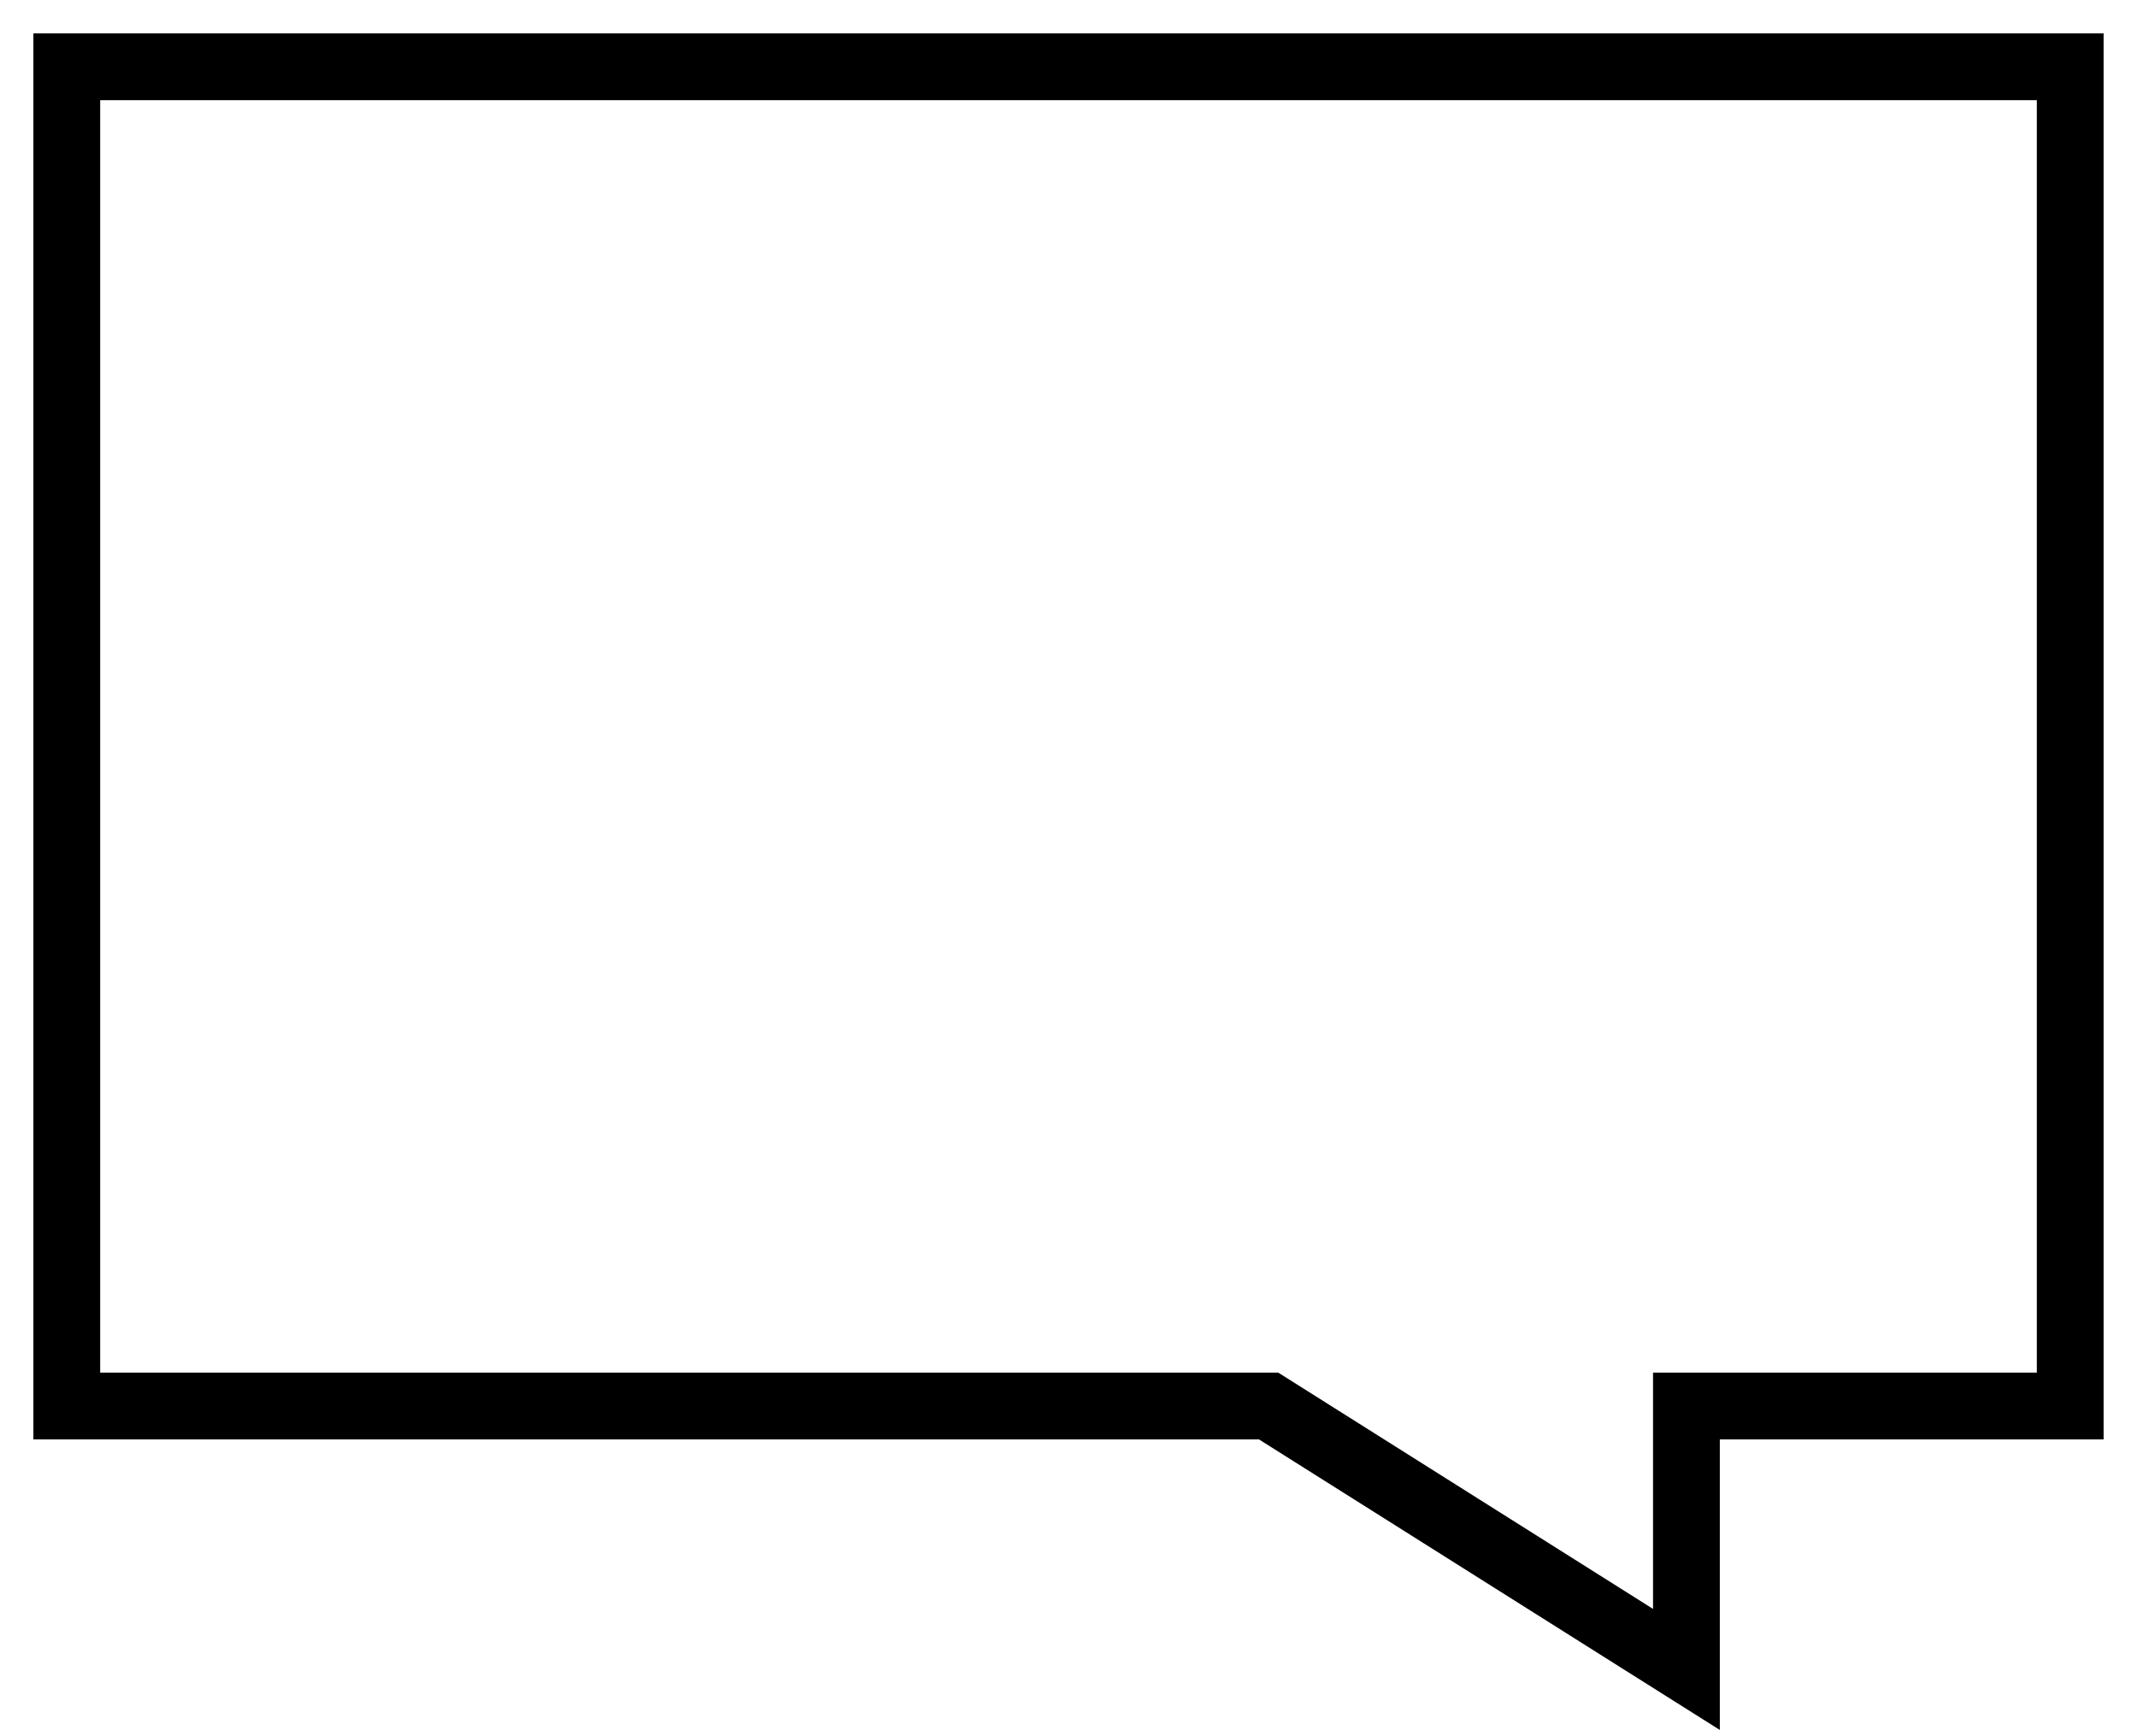 <?xml version="1.0" encoding="UTF-8" standalone="no"?>
<svg width="32px" height="26px" viewBox="0 0 32 26" version="1.1" xmlns="http://www.w3.org/2000/svg" xmlns:xlink="http://www.w3.org/1999/xlink">
    <!-- Generator: Sketch 41.2 (35397) - http://www.bohemiancoding.com/sketch -->
    <title>dialog</title>
    <desc>Created with Sketch.</desc>
    <defs></defs>
    <g id="Page-1" stroke="none" stroke-width="1" fill="none" fill-rule="evenodd">
        <g id="lase模式-copy" transform="translate(-1197, -670)" stroke="#000">
            <g id="Group-12" transform="translate(110, 50)">
                <g id="Group-3-Copy" transform="translate(1048, 0)">
                    <g id="Group" transform="translate(12, 281)">
                        <g id="Group-10">
                            <polygon id="dialog" points="52.253 360.055 58 360.055 58 340 28 340 28 360.055 45.996 360.055 52.253 364 52.253 360.055"></polygon>
                        </g>
                    </g>
                </g>
            </g>
        </g>
    </g>
</svg>
